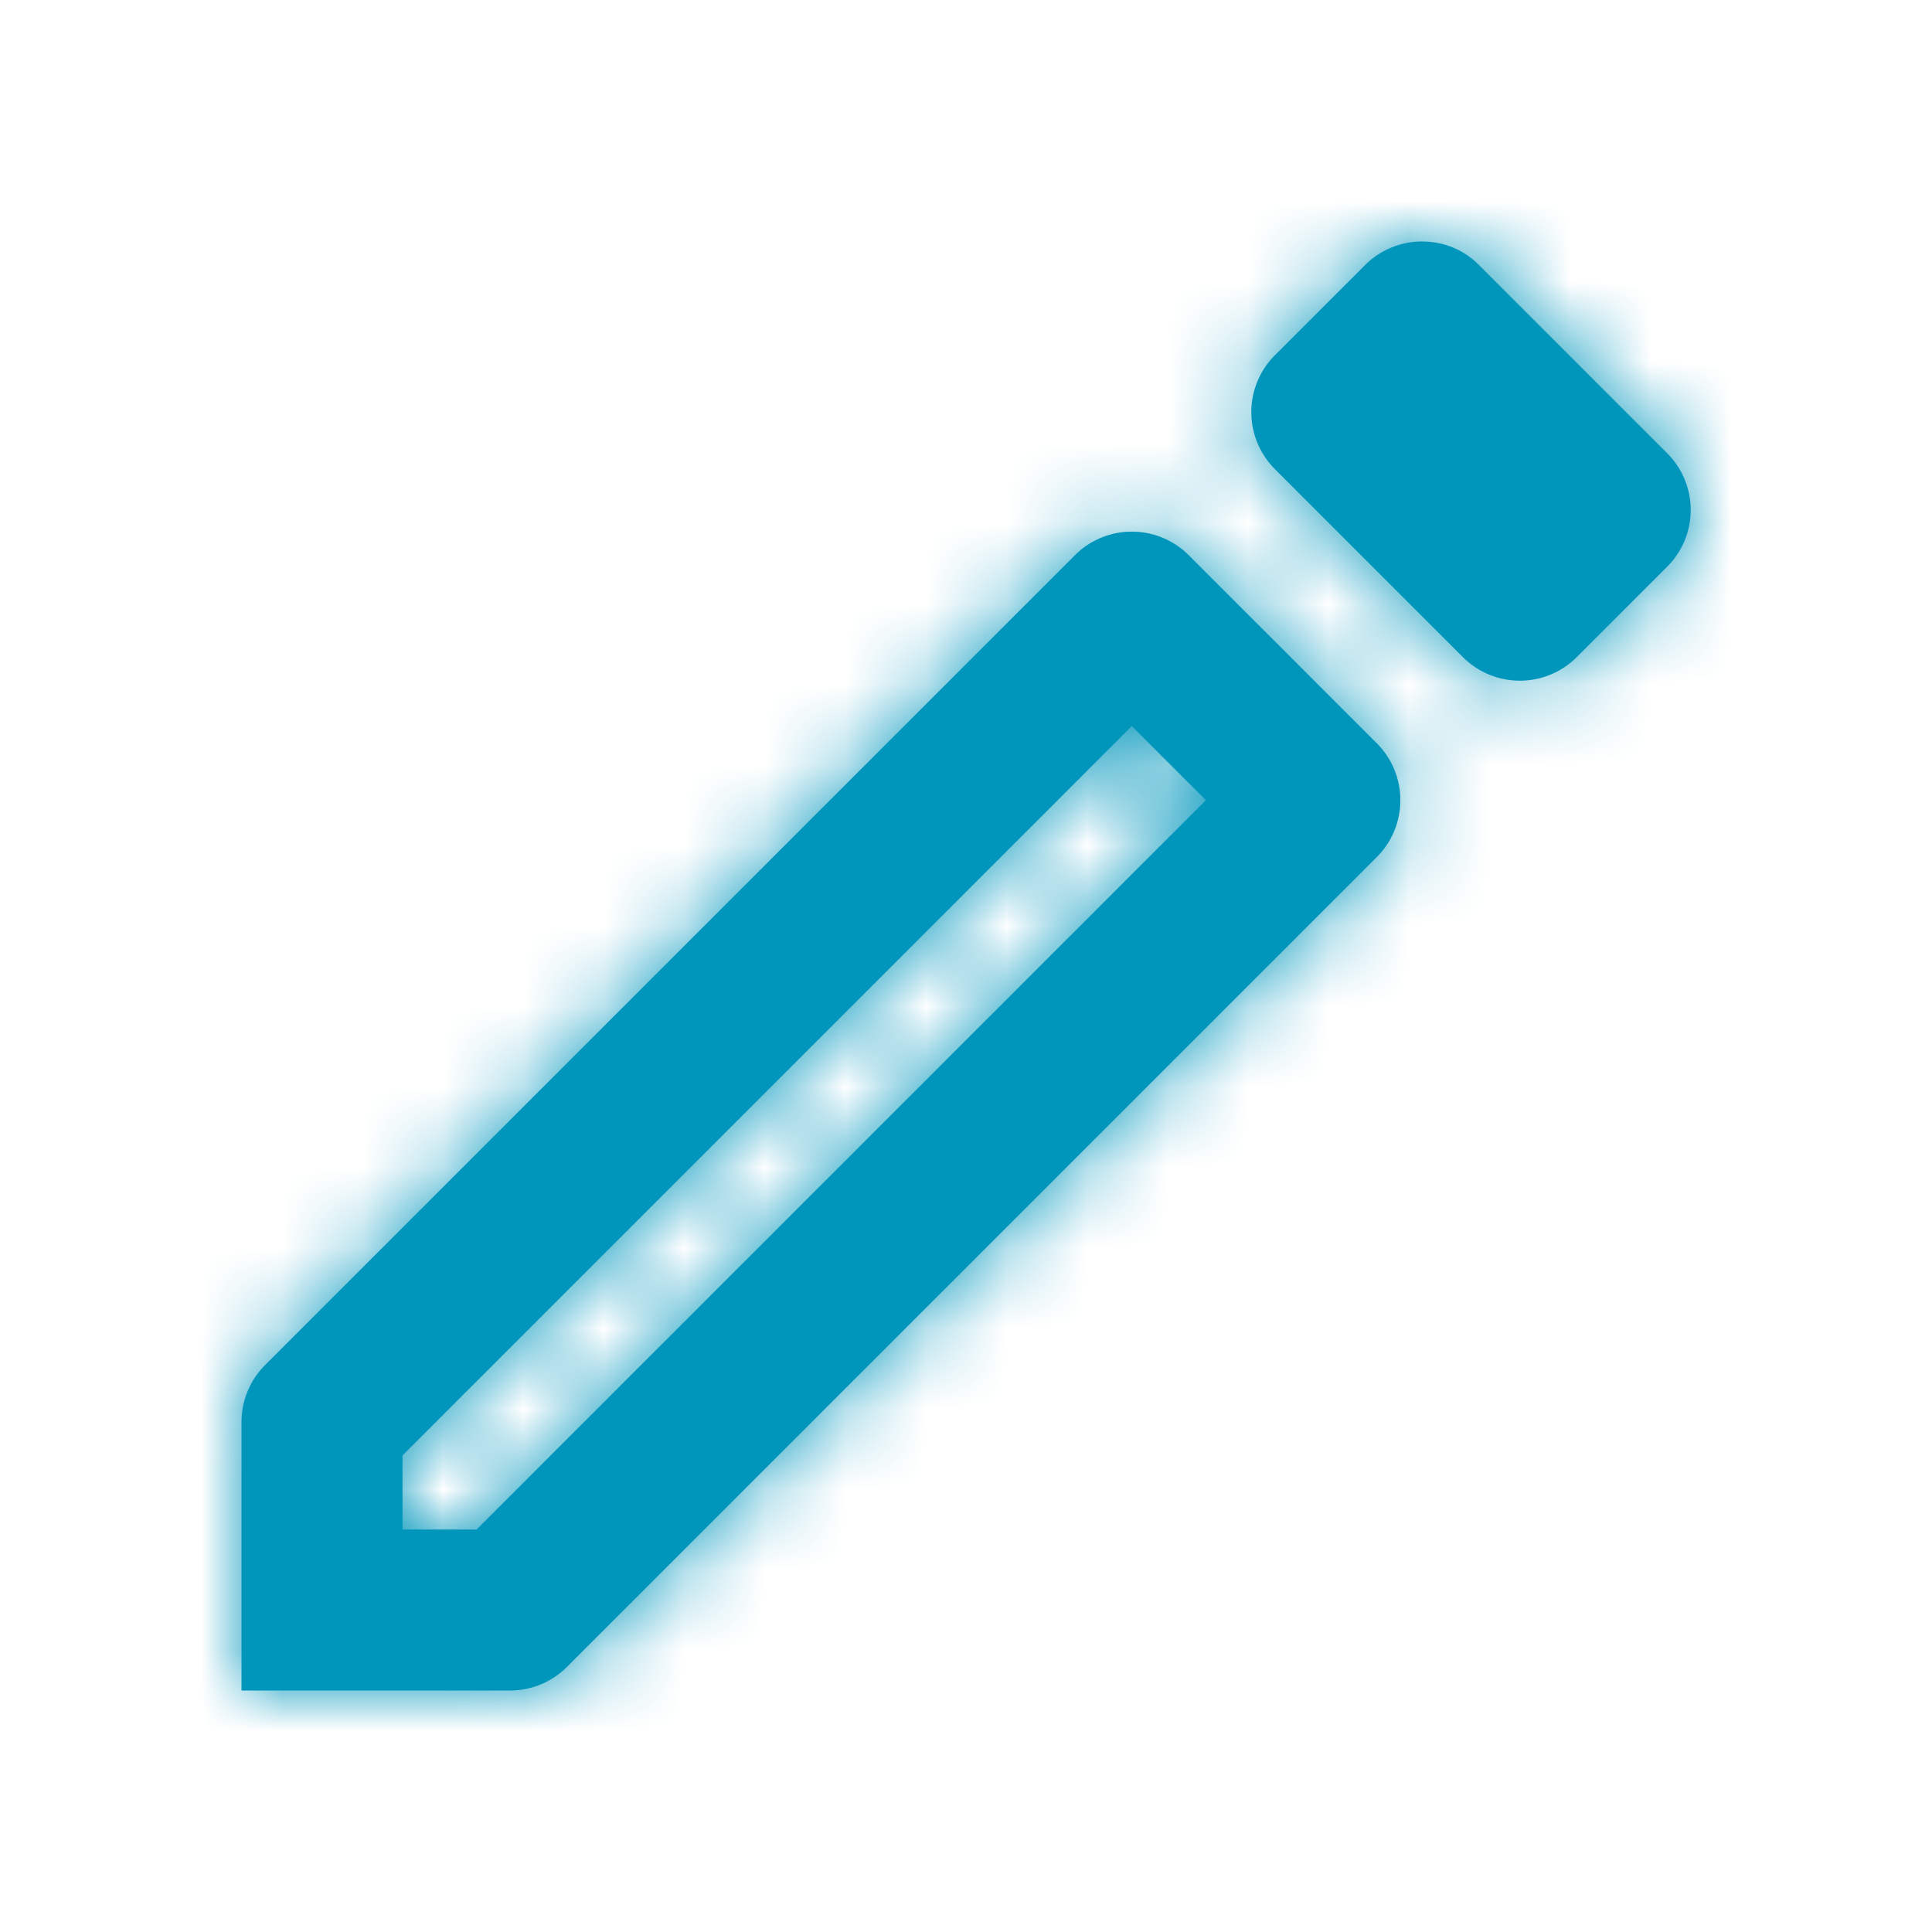 <?xml version="1.0" encoding="iso-8859-1"?>
<!-- Generator: Adobe Illustrator 19.0.0, SVG Export Plug-In . SVG Version: 6.00 Build 0)  -->
<svg xmlns="http://www.w3.org/2000/svg" xmlns:xlink="http://www.w3.org/1999/xlink" width="100%" height="100%" viewBox="0 0 24 24">
    <defs>
        <path id="a-edit-icon___vJXFtEka" d="M14.06 9.02l.92.92L5.92 19H5v-.92l9.06-9.06zM17.66 3c-.25 0-.51.1-.7.29l-1.123 1.123a1 1 0 0 0 0 1.414l2.336 2.336a1 1 0 0 0 1.414 0L20.71 7.04a.996.996 0 0 0 0-1.41l-2.34-2.34c-.2-.2-.45-.29-.71-.29zm-4.307 3.897l-10.06 10.06a1 1 0 0 0-.293.707V21h3.336a1 1 0 0 0 .707-.293l10.06-10.06a1 1 0 0 0 0-1.414l-2.336-2.336a1 1 0 0 0-1.414 0z"></path>
    </defs>
    <g fill="none" fill-rule="evenodd">
        <path d="M0 0h24v24H0z"></path>
        <mask id="b-edit-icon___vJXFtEka" fill="#fff">
            <use xlink:href="#a-edit-icon___vJXFtEka"></use>
        </mask>
        <use fill="#0096BC" fill-rule="nonzero" xlink:href="#a-edit-icon___vJXFtEka"></use>
        <g fill="#0096BC" fill-rule="nonzero" mask="url(#b-edit-icon___vJXFtEka)">
            <path d="M0 0h24v24H0z"></path>
        </g>
    </g>
</svg>
